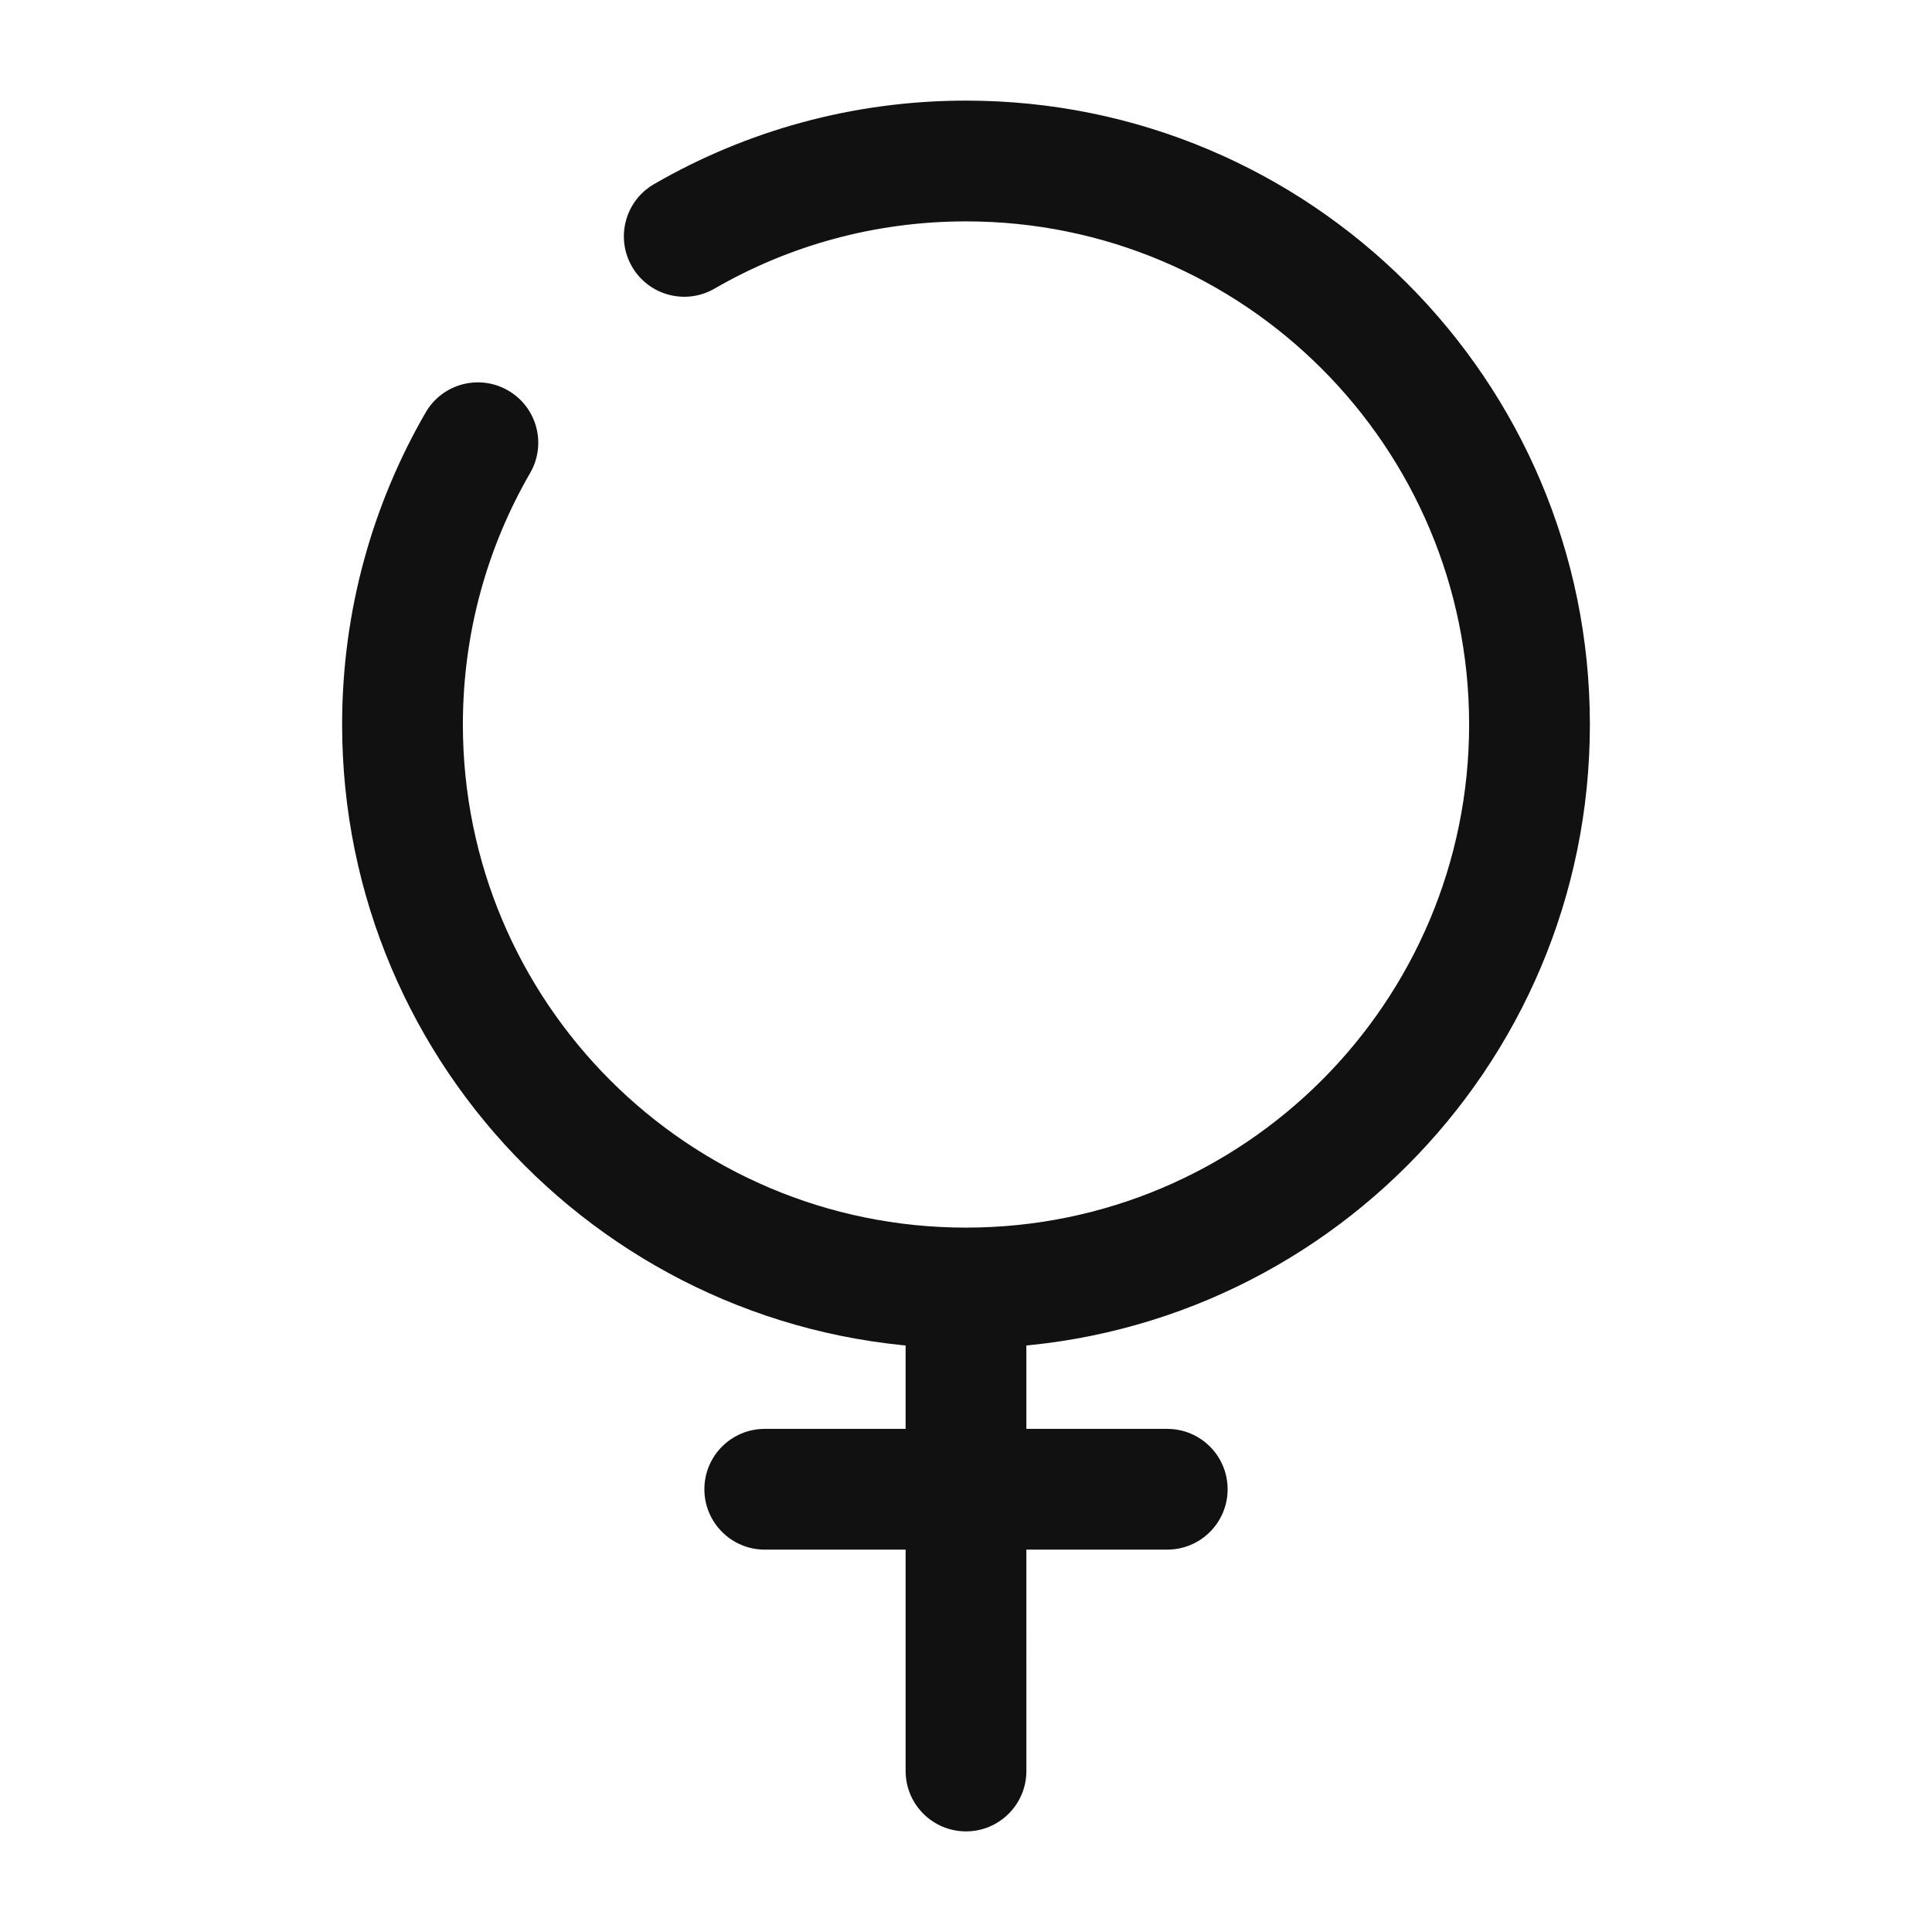 <svg width="75" height="75" viewBox="0 0 75 75" fill="none" xmlns="http://www.w3.org/2000/svg">
<g id="women">
<path id="Vector" fill-rule="evenodd" clip-rule="evenodd" d="M35.156 55.469V50H39.843V55.469H45.312C46.607 55.469 47.656 56.518 47.656 57.812C47.656 59.107 46.607 60.156 45.312 60.156H39.843L39.844 68.75C39.844 70.044 38.795 71.094 37.5 71.094C36.206 71.094 35.157 70.045 35.156 68.75L35.156 60.156H29.688C28.393 60.156 27.344 59.107 27.344 57.812C27.344 56.518 28.393 55.469 29.688 55.469H35.156Z" fill="#111111"/>
<path id="Vector_2" fill-rule="evenodd" clip-rule="evenodd" d="M37.5 8.594C33.939 8.594 30.607 9.545 27.736 11.205C26.616 11.853 25.182 11.47 24.534 10.35C23.886 9.23 24.268 7.796 25.389 7.148C28.954 5.086 33.093 3.906 37.5 3.906C50.876 3.906 61.719 14.749 61.719 28.125C61.719 41.501 50.876 52.344 37.5 52.344C24.124 52.344 13.281 41.501 13.281 28.125C13.281 23.718 14.461 19.579 16.523 16.014C17.171 14.893 18.605 14.511 19.725 15.159C20.846 15.807 21.228 17.241 20.58 18.361C18.92 21.232 17.969 24.564 17.969 28.125C17.969 38.912 26.713 47.656 37.5 47.656C48.287 47.656 57.031 38.912 57.031 28.125C57.031 17.338 48.287 8.594 37.5 8.594Z" fill="#111111"/>
</g>
</svg>
